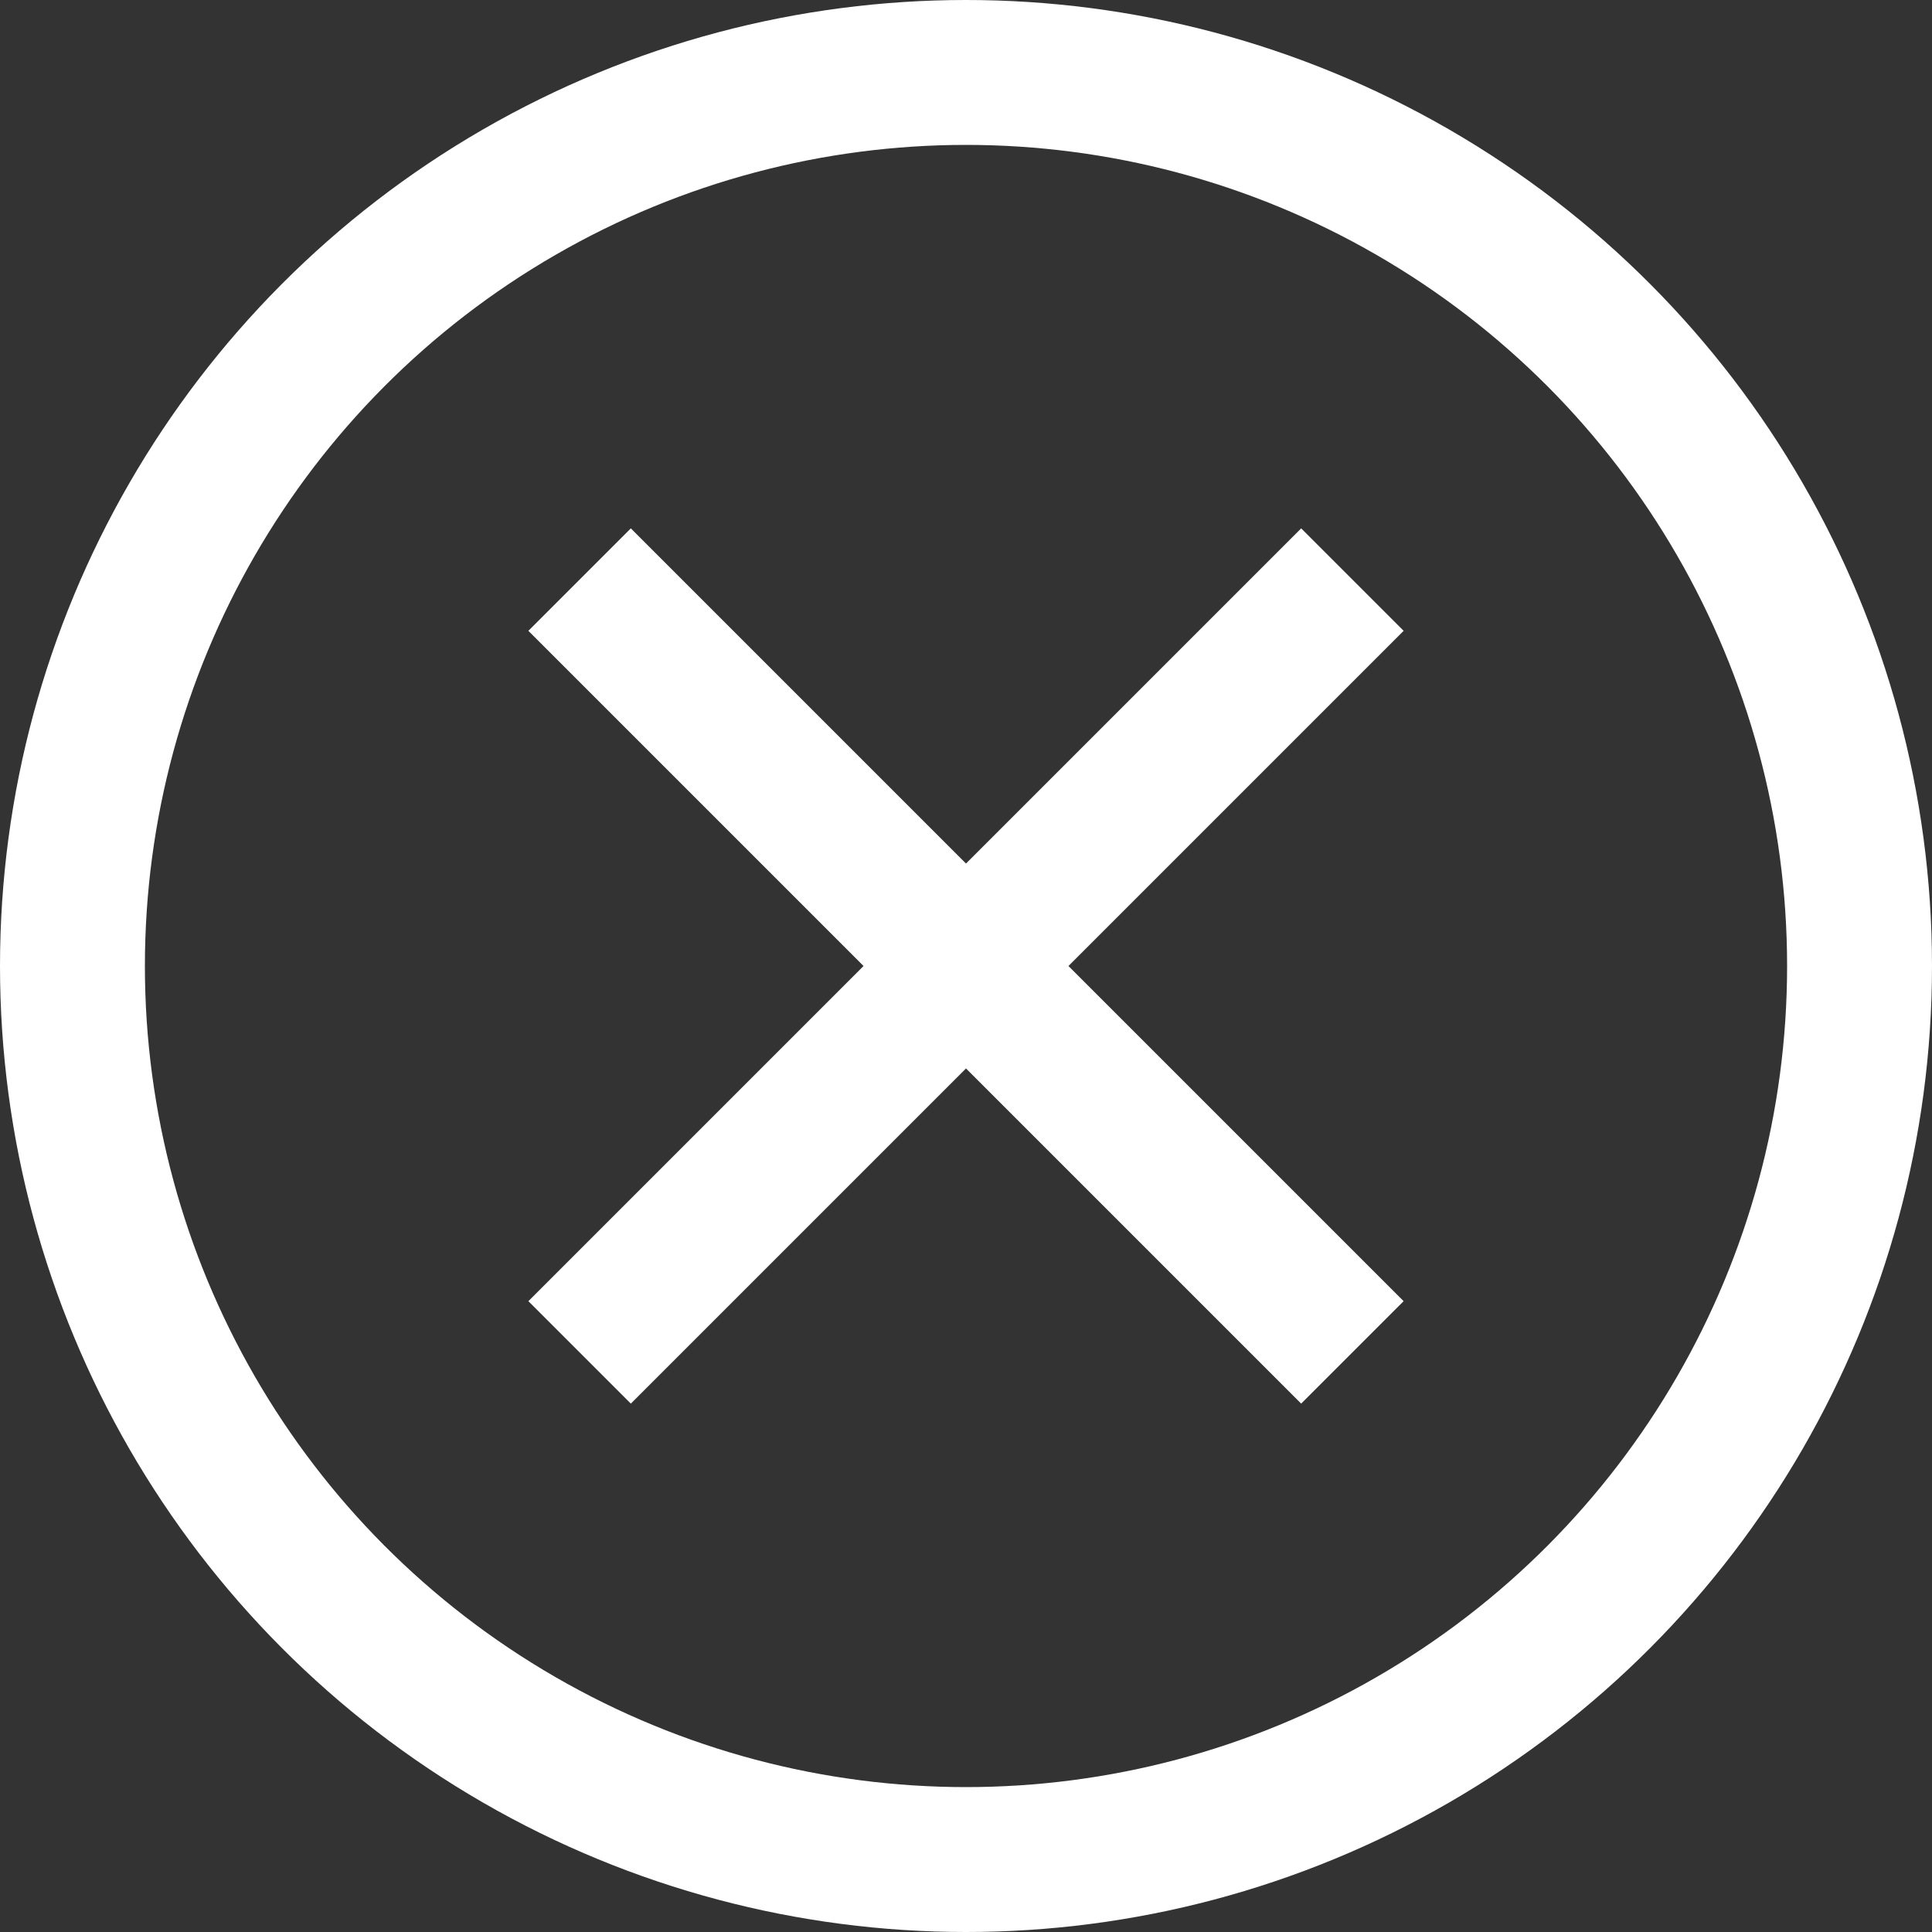 <svg width="20" height="20" viewBox="0 0 20 20" fill="none" xmlns="http://www.w3.org/2000/svg">
<rect x="0" y="0" width="20" height="20" fill="#333333" stroke="none"/>
<circle cx="10" cy="10" r="9.25" stroke="white" stroke-width="1.5"/>
<path d="M14 6L10 10M10 10L6 14M10 10L14 14M10 10L6 6" stroke="white" stroke-width="1.5"/>
</svg>

